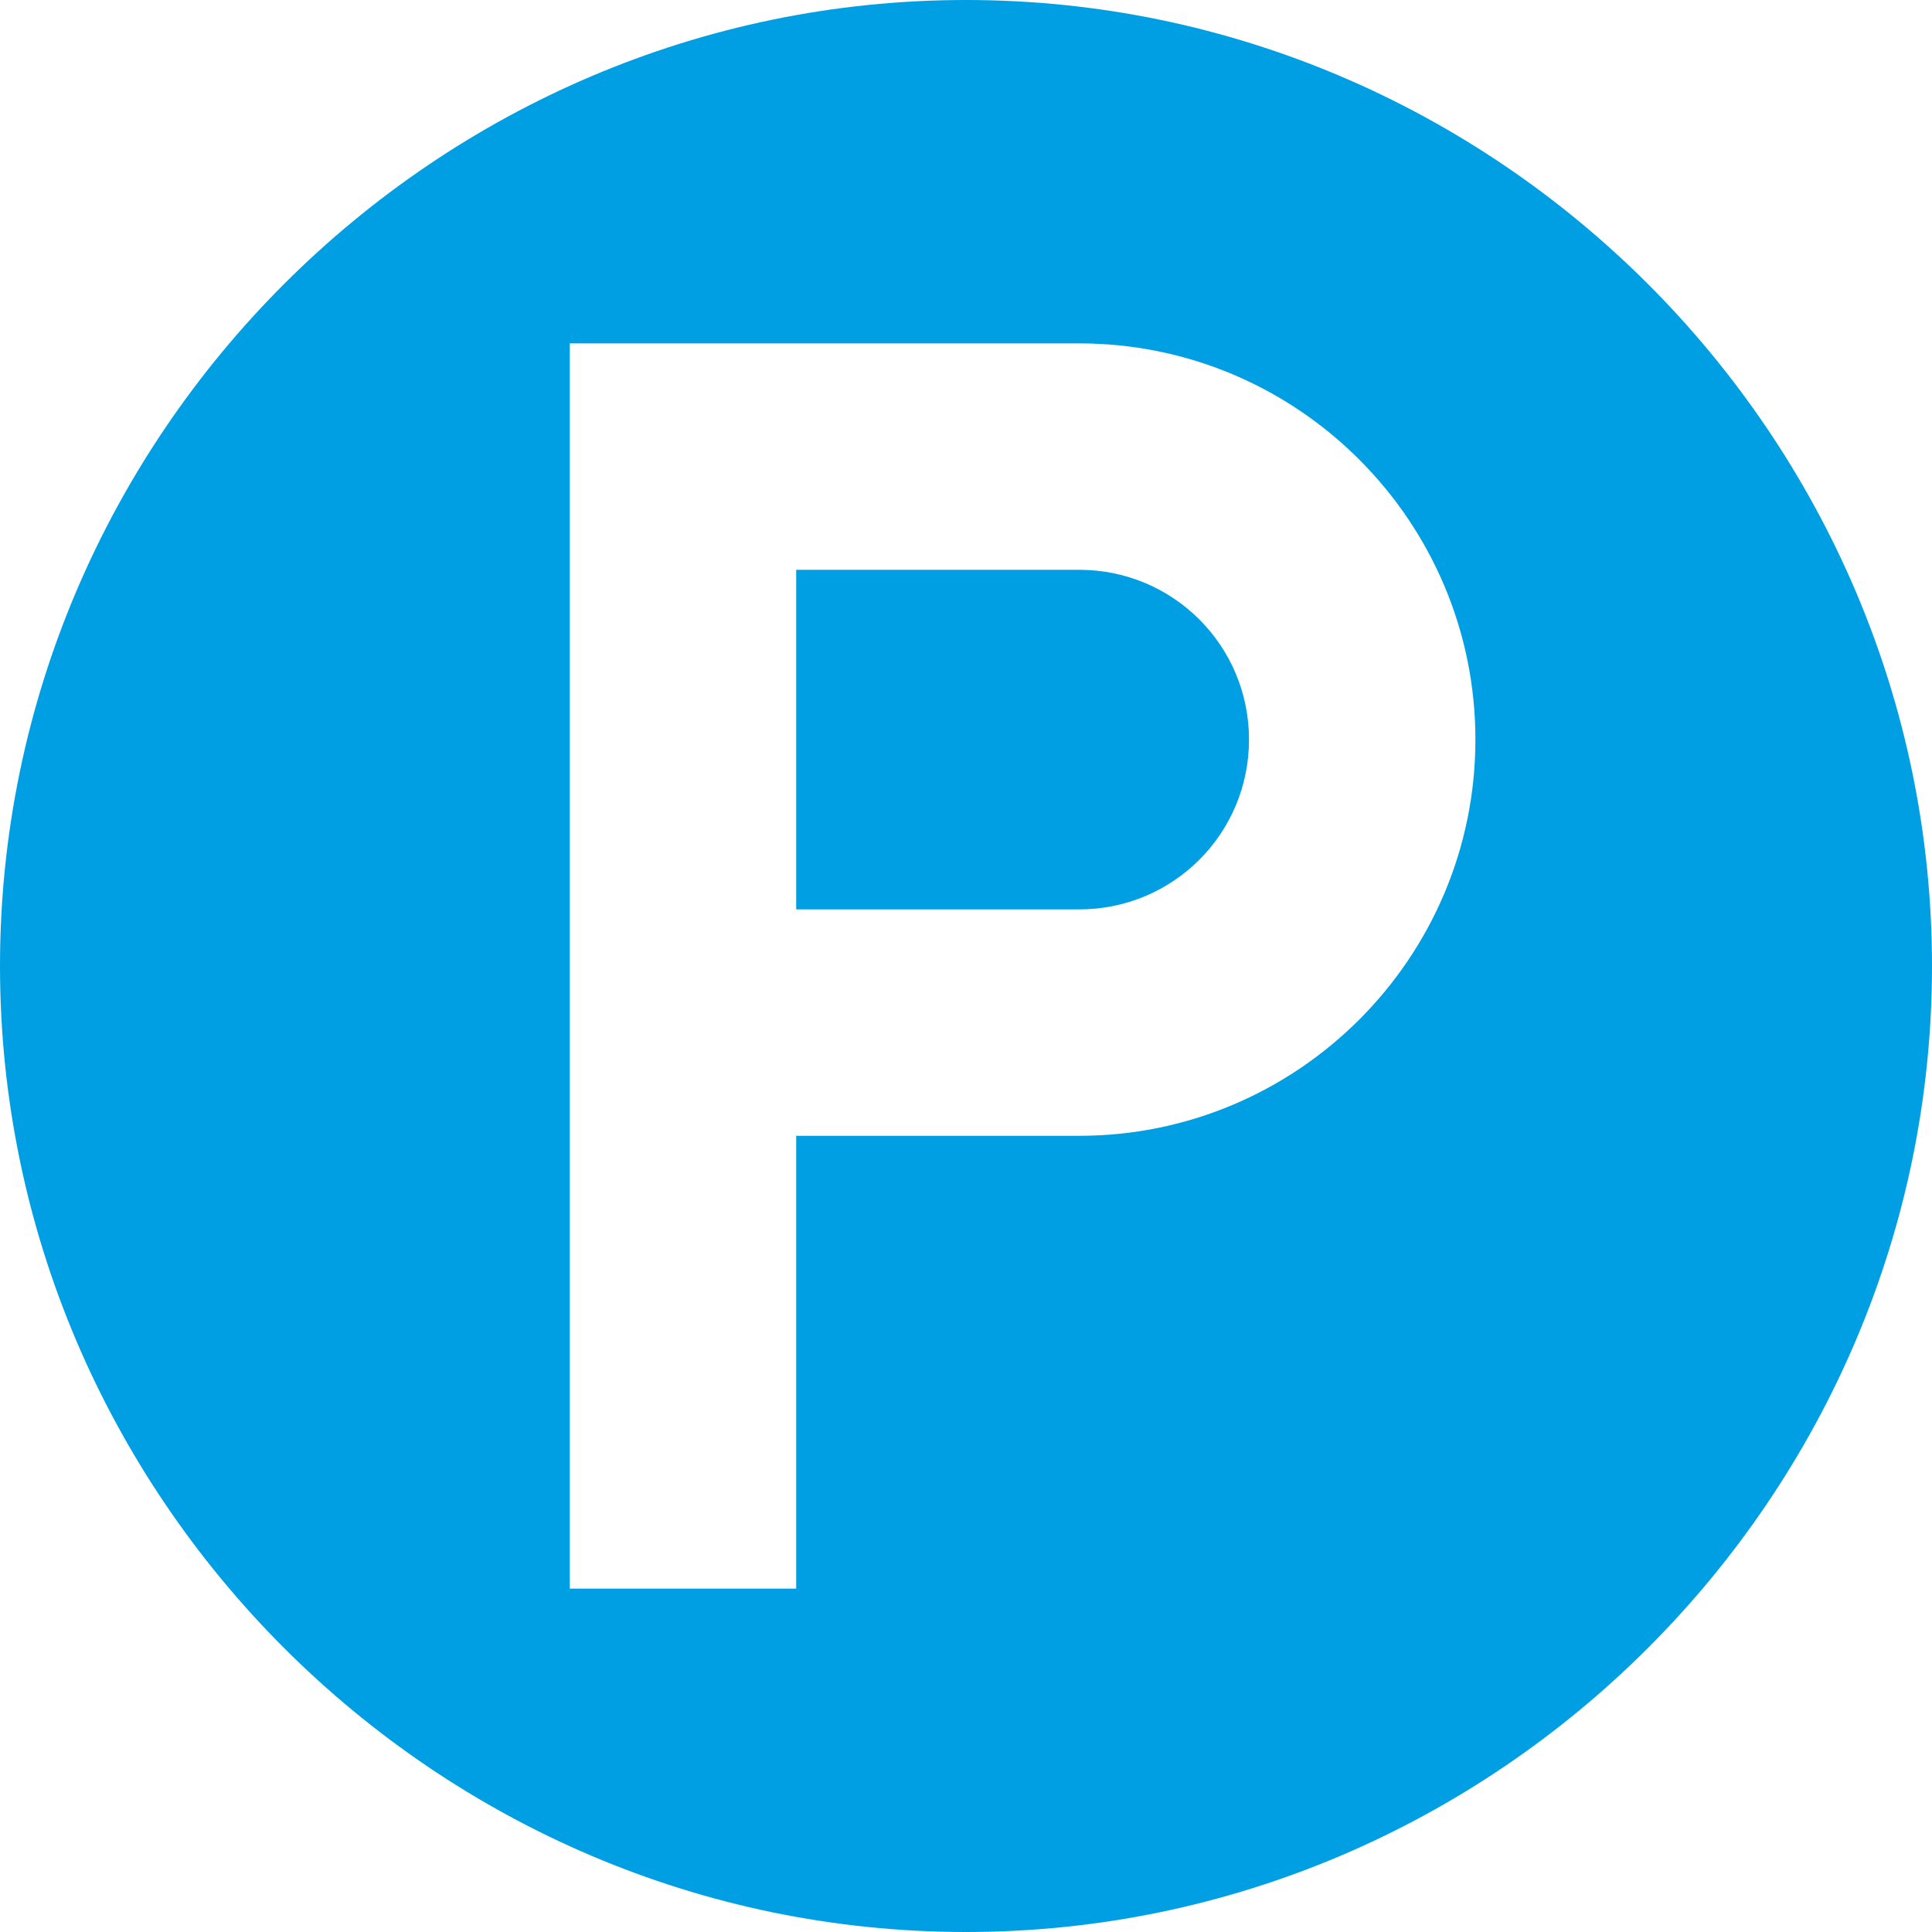 <svg width="377" height="377" viewBox="0 0 377 377" fill="none" xmlns="http://www.w3.org/2000/svg">
<path d="M210.59 111.186H155.365V177.455H210.59C228.925 177.455 243.725 162.656 243.725 144.32C243.725 125.985 228.925 111.186 210.59 111.186Z" fill="#009FE3"/>
<path d="M188.5 0C84.965 0 0 84.965 0 188.5C0 292.035 84.965 377 188.5 377C292.035 377 377 292.035 377 188.5C377 84.965 292.035 0 188.5 0ZM210.59 221.635H155.365V309.994H111.186V67.006H210.59C253.223 67.006 287.904 101.687 287.904 144.32C287.904 186.954 253.223 221.635 210.59 221.635Z" fill="#009FE3"/>
</svg>
